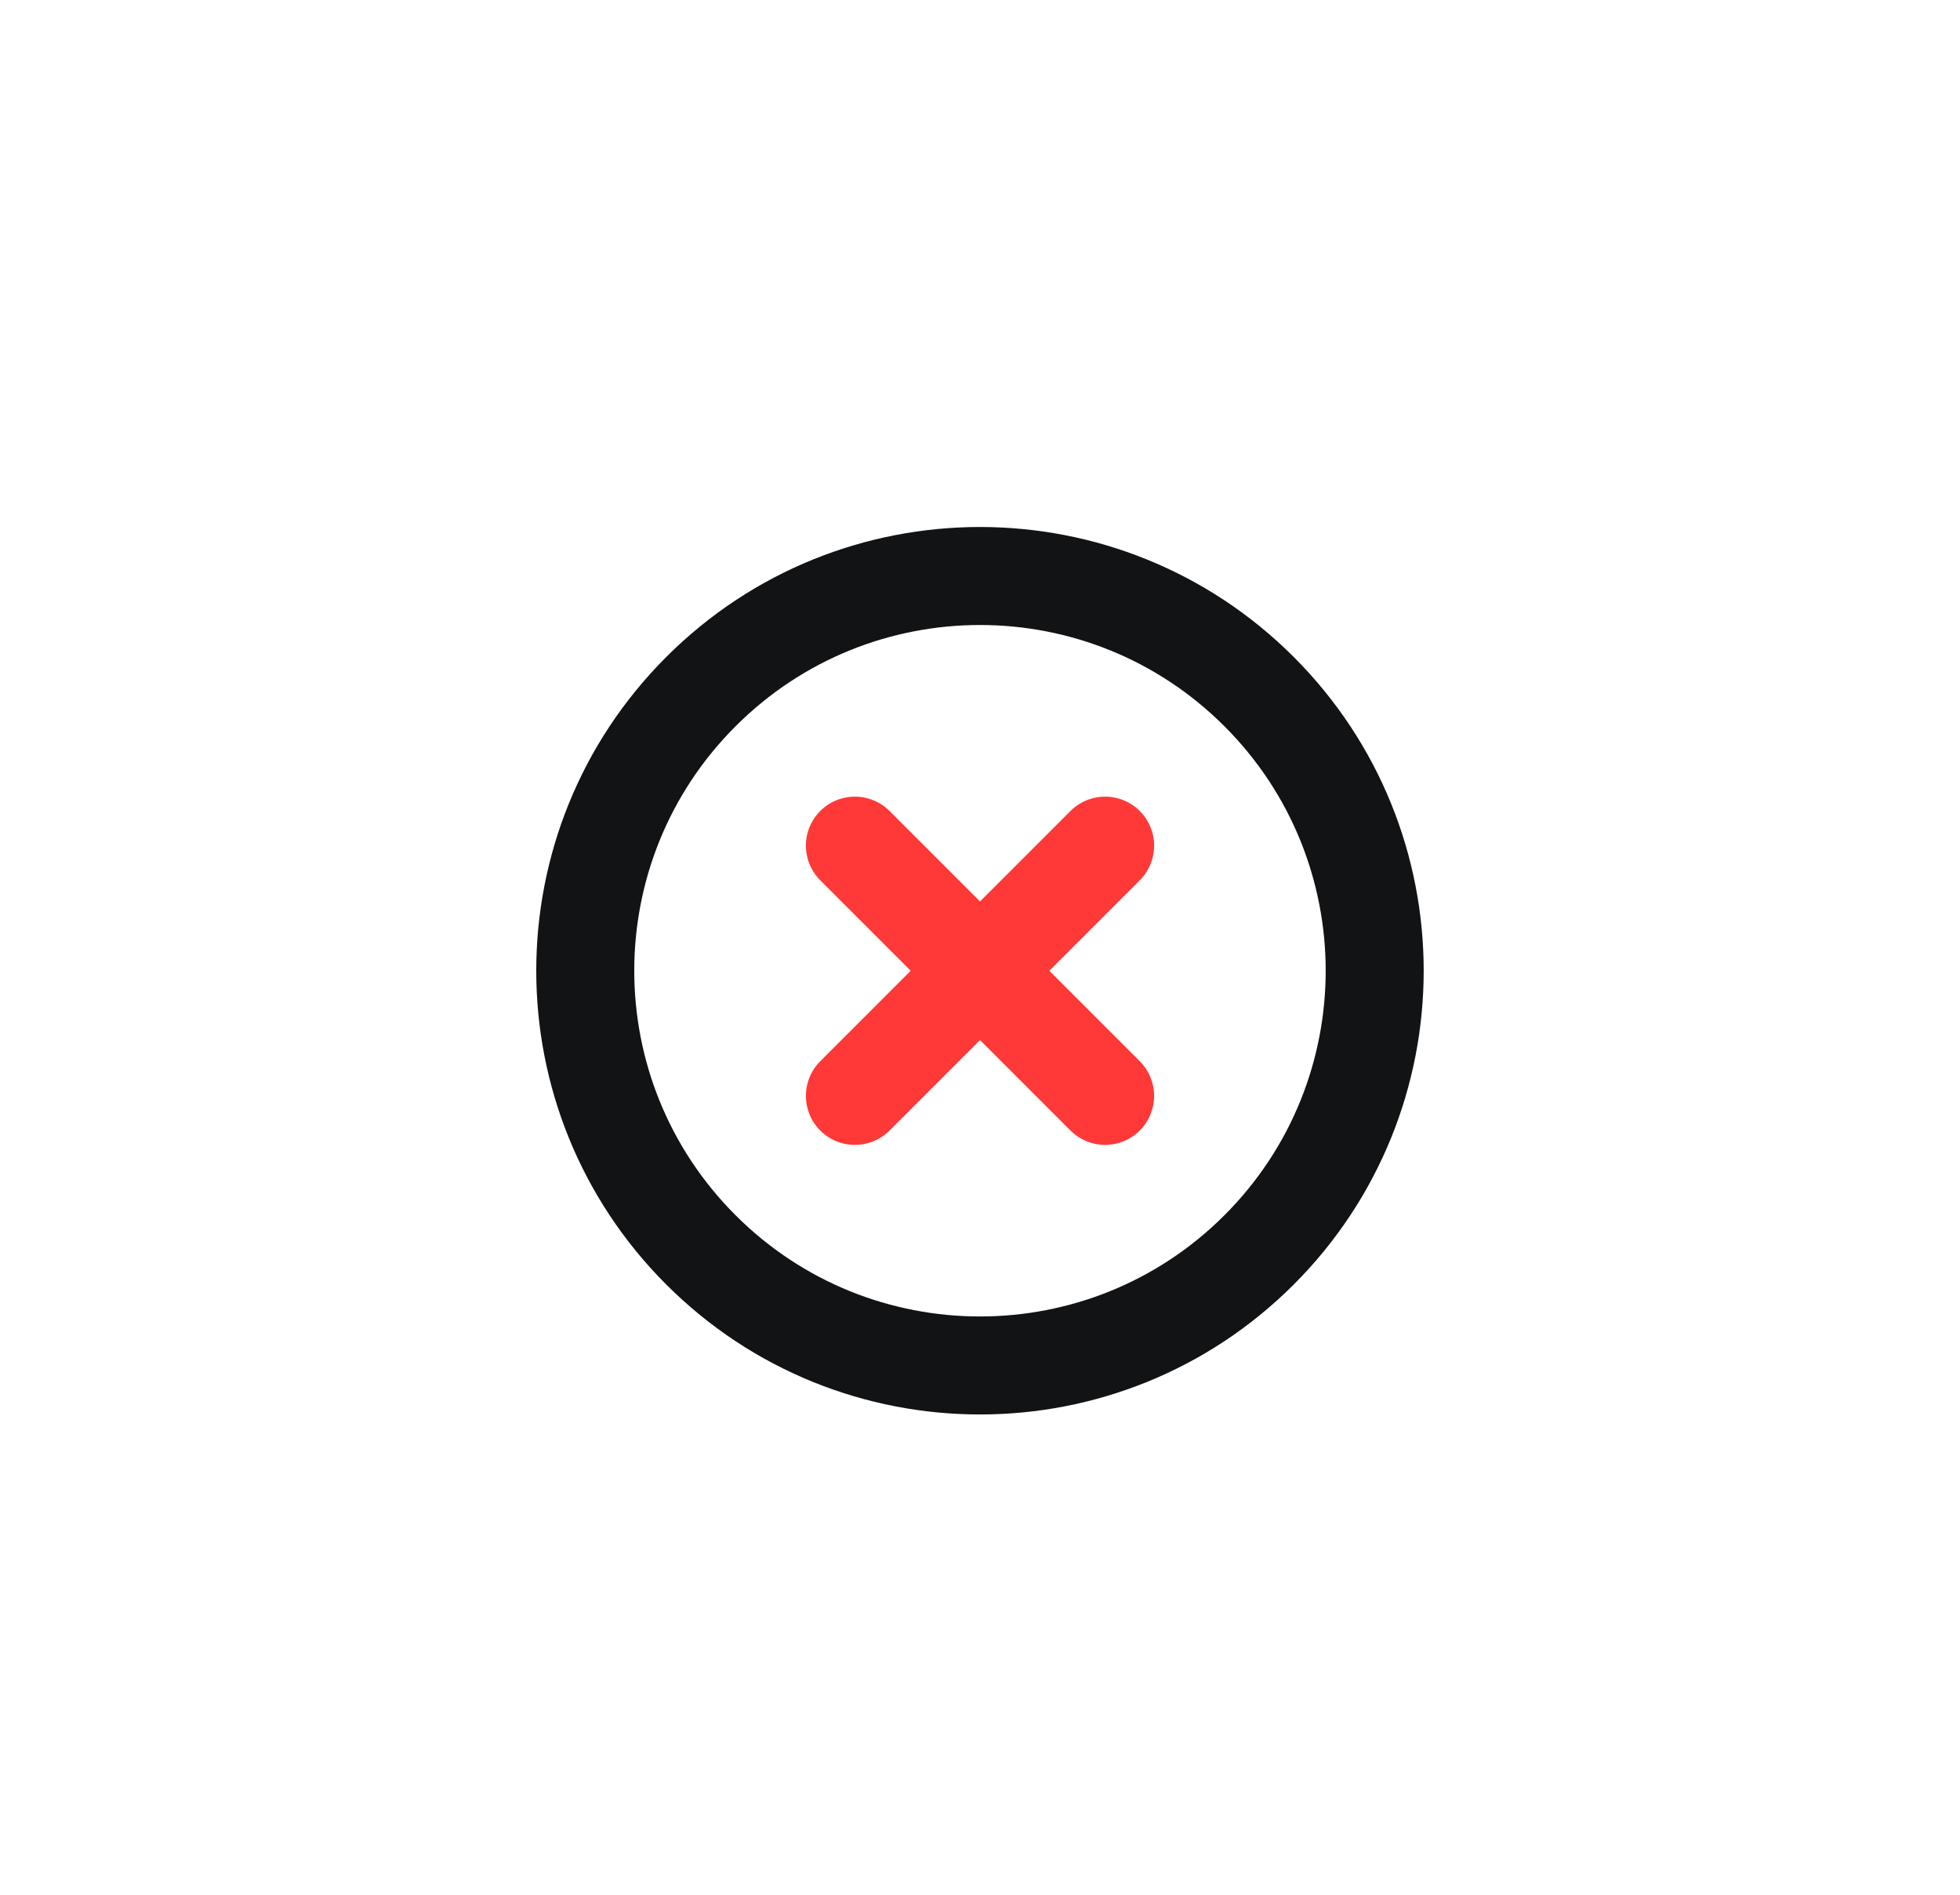 <svg width="30" height="29" viewBox="0 0 30 29" fill="none" xmlns="http://www.w3.org/2000/svg">
<g clip-path="url(#clip0_1309_90286)">
<path d="M10.728 19.13C8.368 16.77 8.368 12.945 10.728 10.586C13.087 8.226 16.913 8.226 19.272 10.586C21.631 12.945 21.631 16.77 19.272 19.13C16.913 21.489 13.087 21.489 10.728 19.13Z" stroke="#121315" stroke-width="1.5" stroke-linecap="round" stroke-linejoin="round"/>
<path d="M13.085 12.943L16.915 16.773" stroke="#FF3838" stroke-width="1.5" stroke-linecap="round" stroke-linejoin="round"/>
<path d="M16.915 12.943L13.085 16.773" stroke="#FF3838" stroke-width="1.5" stroke-linecap="round" stroke-linejoin="round"/>
</g>
<defs>
<clipPath id="clip0_1309_90286">
<rect width="20" height="20" fill="white" transform="translate(0.858 14.858) rotate(-45)"/>
</clipPath>
</defs>
</svg>

